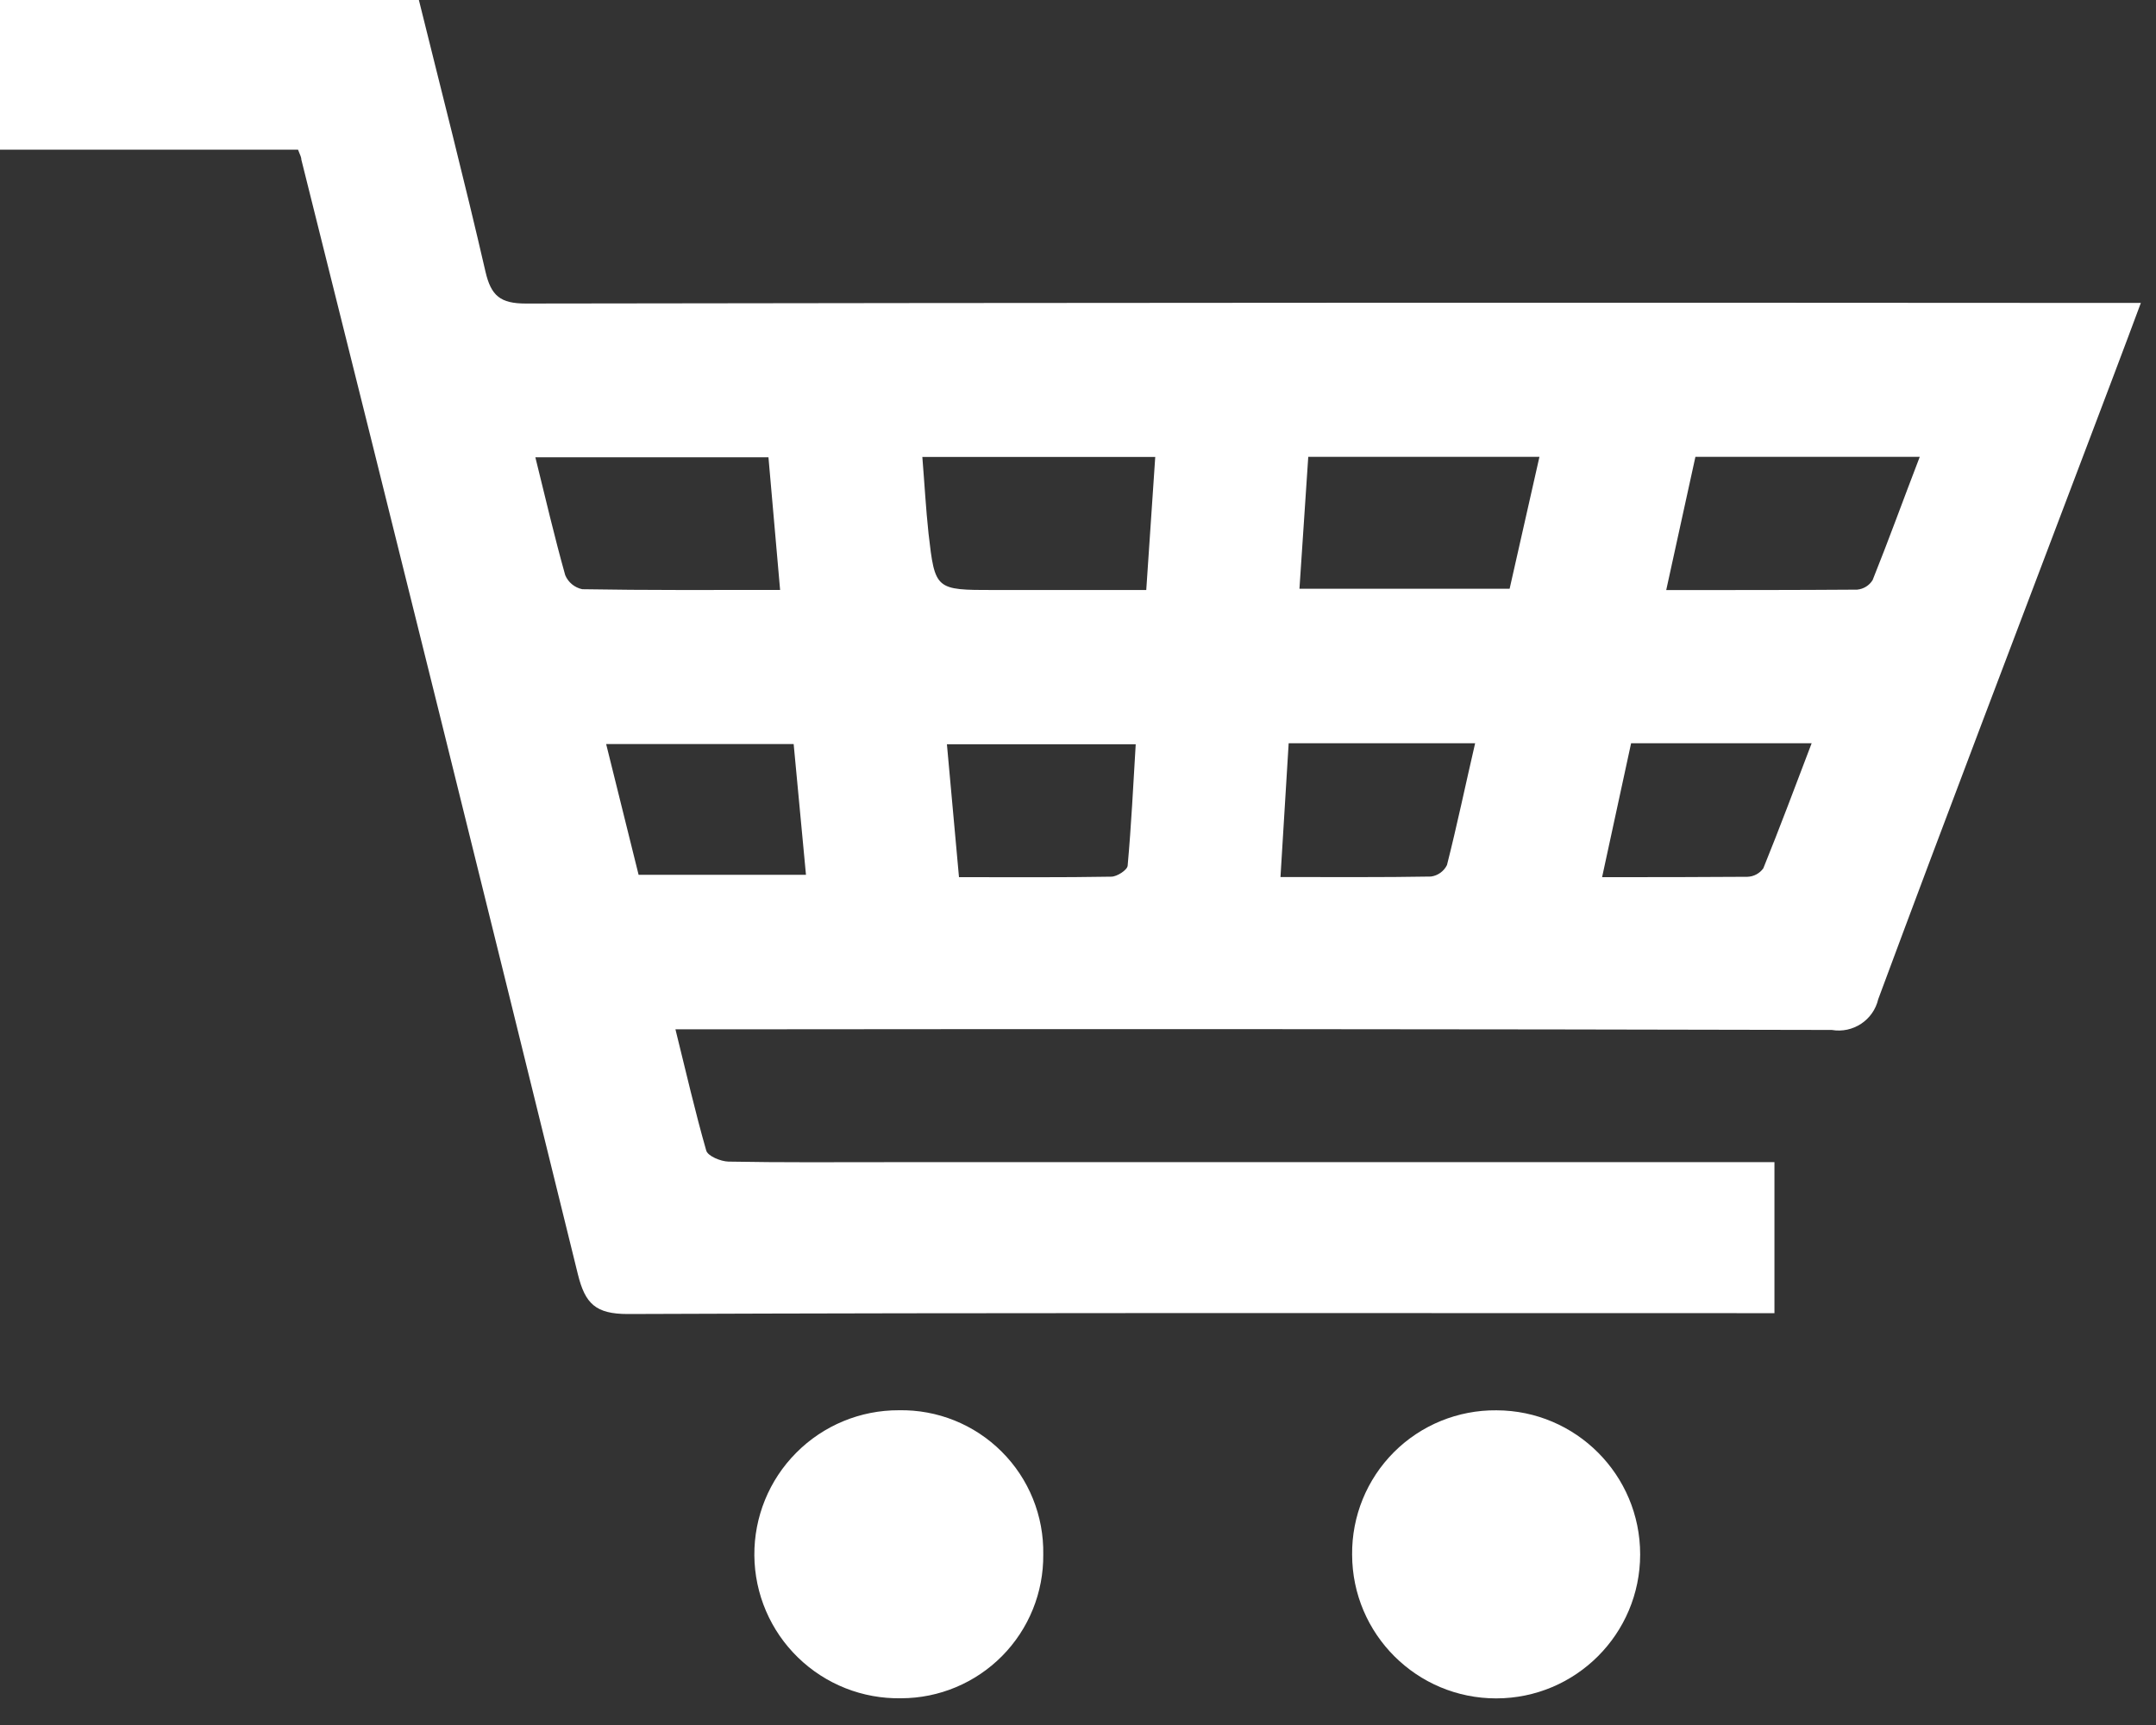 <?xml version="1.0" encoding="UTF-8"?>
<svg width="35px" height="28px" viewBox="0 0 35 28" version="1.1" xmlns="http://www.w3.org/2000/svg" xmlns:xlink="http://www.w3.org/1999/xlink">
    <rect x="0" y="0" width="35" height="28" fill="#333333" stroke="none"/>
    <title>icon-cart</title>
    <g id="Page-1" stroke="none" stroke-width="1" fill="none" fill-rule="evenodd">
        <g id="icon-cart" fill="#FFFFFF" fill-rule="nonzero">
            <path d="M4.838,2.429 L0,2.429 L0,0 L6.8,0 C7.162,1.464 7.541,2.932 7.881,4.409 C7.972,4.803 8.124,4.927 8.537,4.927 C17.06,4.914 25.582,4.91 34.105,4.917 L34.754,4.917 C34.454,5.726 34.163,6.488 33.875,7.249 C32.744,10.238 31.603,13.222 30.491,16.218 C30.412,16.558 30.081,16.777 29.737,16.718 C23.69,16.704 17.643,16.701 11.596,16.708 L10.965,16.708 C11.137,17.402 11.284,18.044 11.465,18.676 C11.491,18.766 11.7,18.852 11.826,18.855 C12.683,18.871 13.54,18.864 14.397,18.864 L28.806,18.864 L28.806,21.315 L28.193,21.315 C22.193,21.315 16.193,21.306 10.193,21.329 C9.669,21.329 9.499,21.162 9.381,20.683 C7.897,14.649 6.401,8.618 4.892,2.591 C4.893,2.558 4.878,2.529 4.838,2.429 Z M18.754,7.417 L14.973,7.417 C15.008,7.848 15.03,8.253 15.073,8.655 C15.179,9.577 15.184,9.577 16.139,9.577 L18.608,9.577 L18.754,7.417 Z M12.664,9.575 L12.475,7.423 L8.691,7.423 C8.856,8.09 9.002,8.718 9.176,9.337 C9.225,9.453 9.328,9.538 9.452,9.564 C10.494,9.582 11.535,9.576 12.665,9.576 L12.664,9.575 Z M21.238,7.415 L21.095,9.556 L24.507,9.556 L24.991,7.415 L21.238,7.415 Z M27.523,7.415 L27.049,9.578 C28.132,9.578 29.142,9.578 30.149,9.571 C30.253,9.561 30.346,9.504 30.4,9.415 C30.662,8.763 30.9,8.103 31.165,7.415 L27.523,7.415 Z M15.568,14.238 C16.433,14.238 17.237,14.244 18.04,14.23 C18.134,14.23 18.3,14.122 18.306,14.052 C18.365,13.4 18.397,12.745 18.437,12.081 L15.372,12.081 L15.568,14.238 Z M9.84,12.077 L10.367,14.2 L13.084,14.2 L12.884,12.077 L9.84,12.077 Z M20.92,12.064 L20.787,14.236 C21.654,14.236 22.442,14.242 23.23,14.228 C23.342,14.213 23.44,14.143 23.49,14.041 C23.654,13.395 23.79,12.741 23.947,12.064 L20.92,12.064 Z M26.479,12.064 L26.008,14.238 C26.855,14.238 27.608,14.238 28.367,14.232 C28.47,14.229 28.565,14.178 28.625,14.095 C28.893,13.435 29.142,12.767 29.41,12.064 L26.479,12.064 Z" id="Path_7"></path>
            <path d="M16.936,25.232 C16.942,25.848 16.702,26.441 16.269,26.879 C15.836,27.317 15.246,27.565 14.63,27.566 C14.005,27.578 13.402,27.34 12.954,26.904 C12.506,26.469 12.251,25.872 12.246,25.247 C12.241,24.623 12.486,24.022 12.927,23.58 C13.367,23.137 13.967,22.889 14.591,22.891 C15.216,22.879 15.819,23.121 16.261,23.563 C16.704,24.004 16.947,24.607 16.936,25.232 Z" id="Path_9"></path>
            <path d="M24.293,22.892 C25.583,22.895 26.627,23.942 26.626,25.232 C26.625,26.522 25.58,27.567 24.29,27.568 C23,27.569 21.953,26.525 21.95,25.235 C21.944,24.612 22.188,24.012 22.629,23.571 C23.07,23.13 23.67,22.886 24.293,22.892 Z" id="Path_10"></path>
        </g>
    </g>
</svg>
